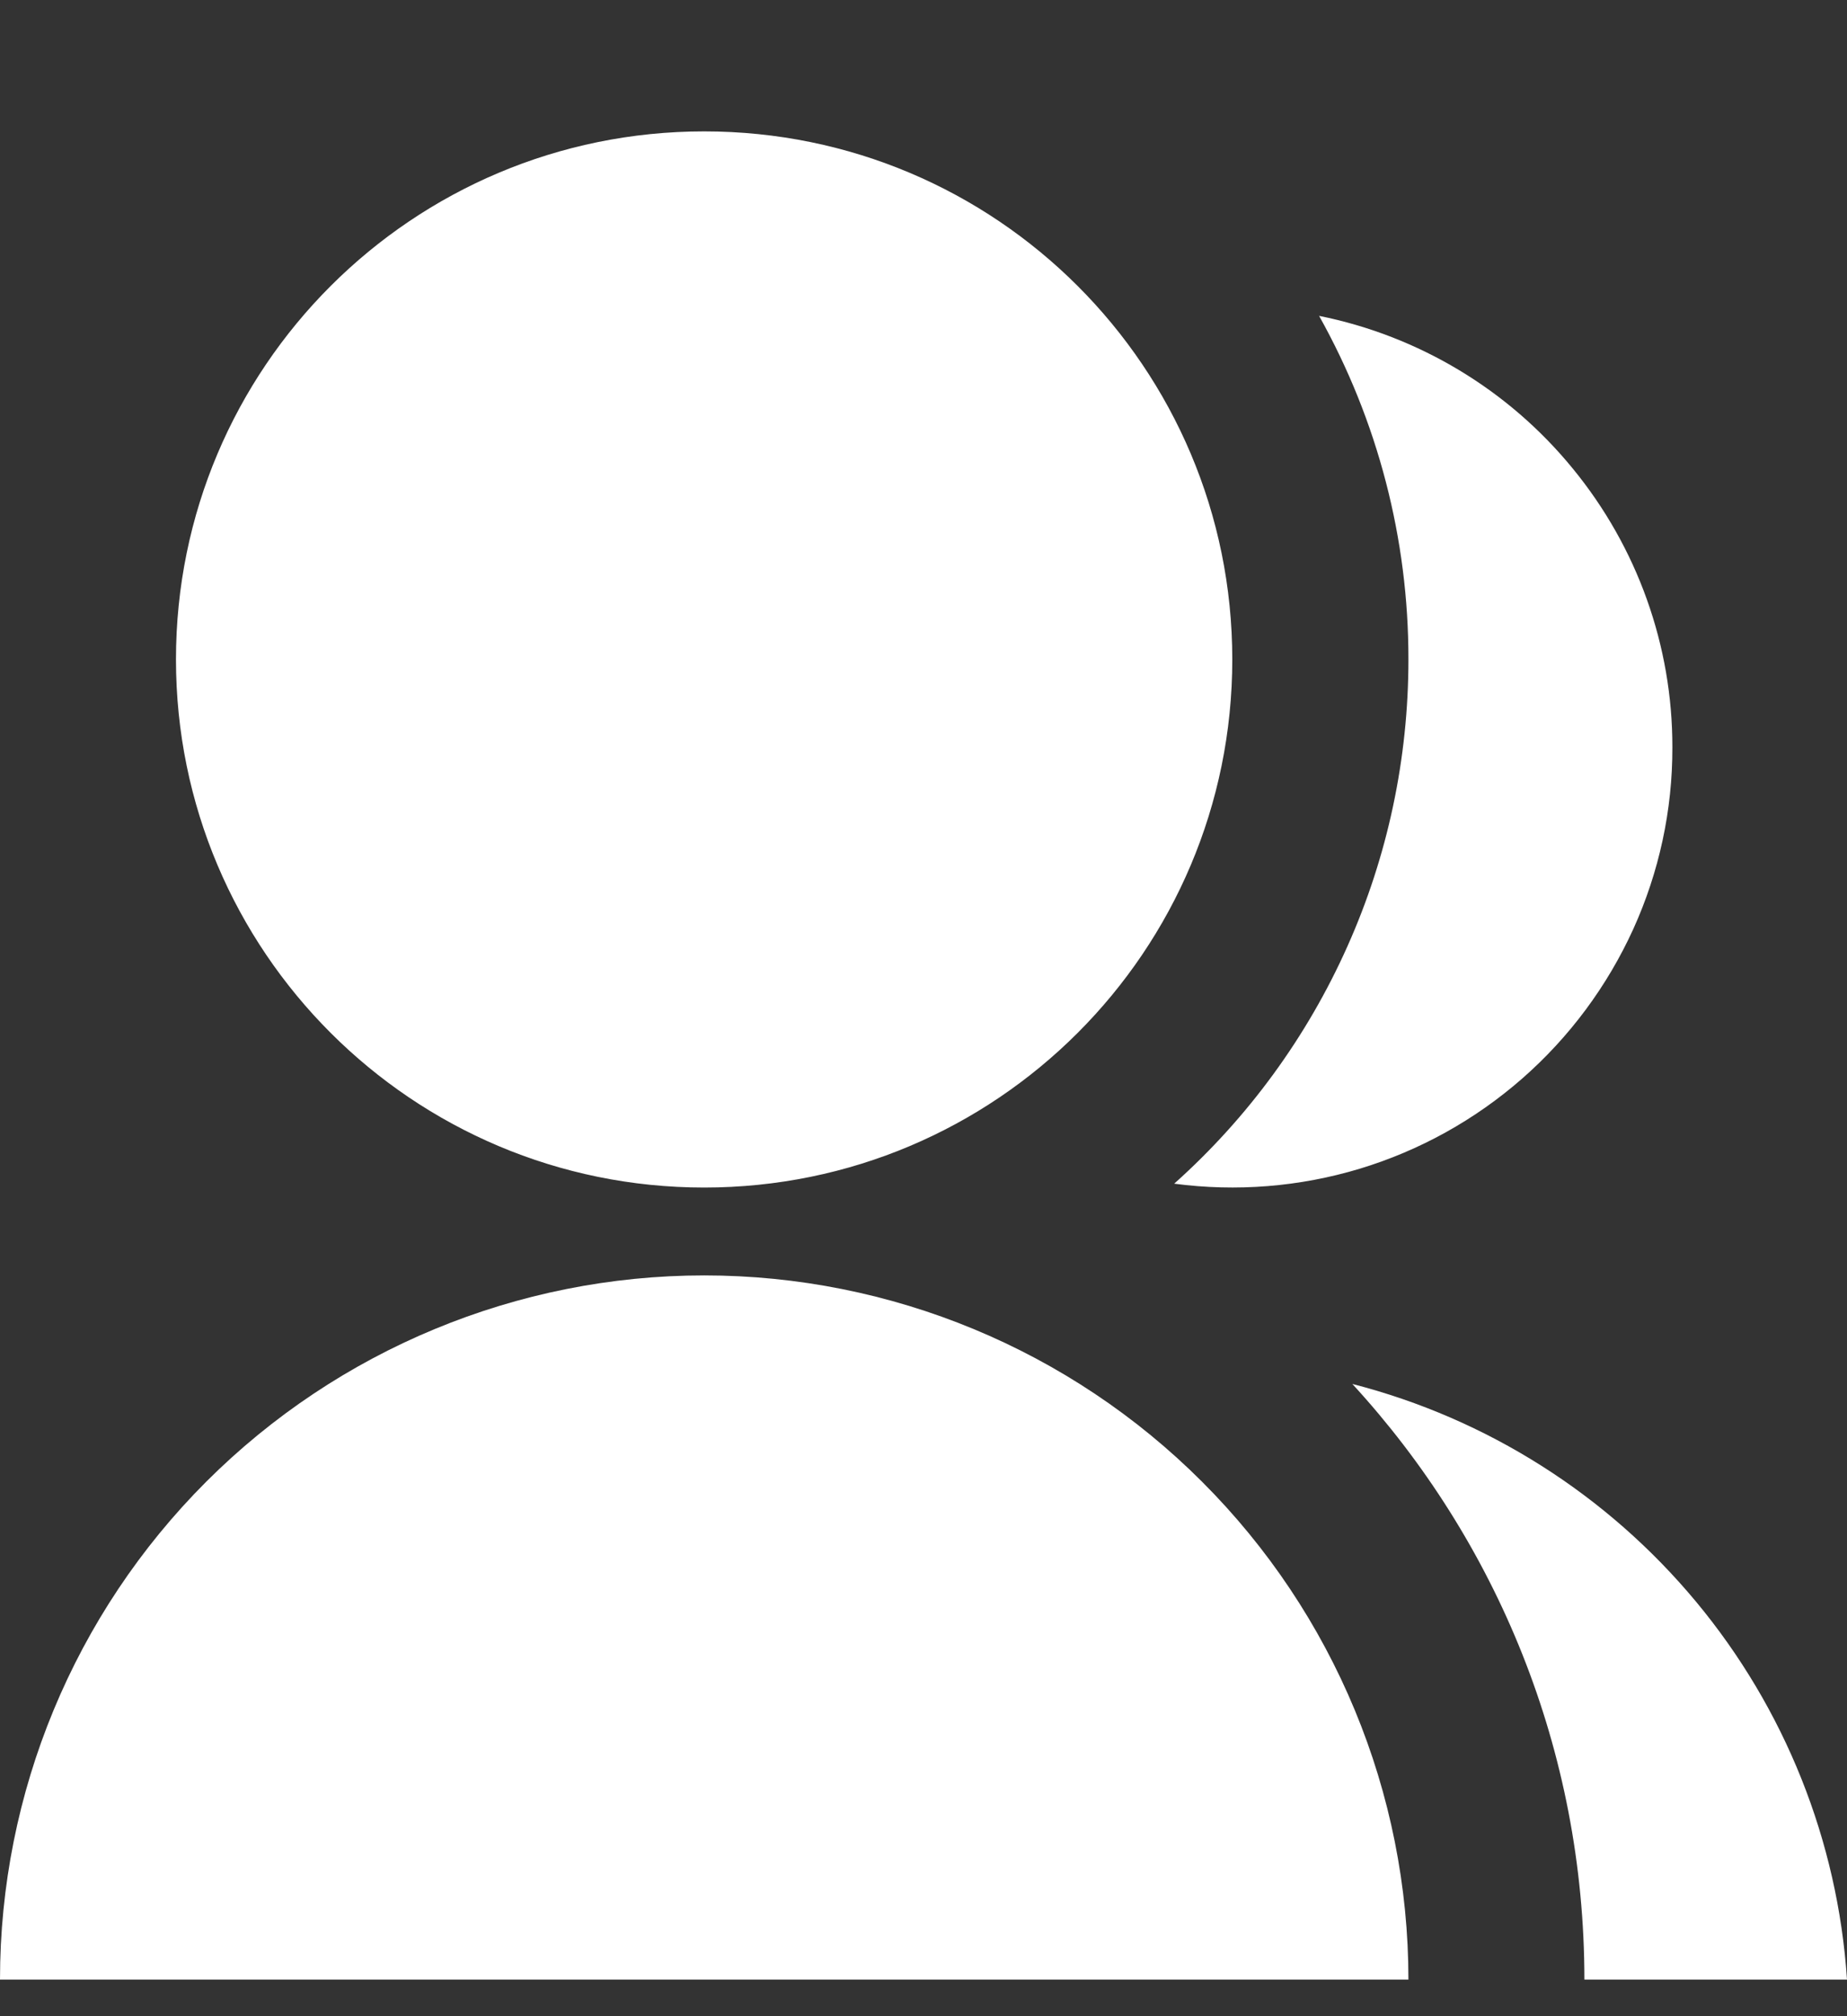 <svg width="11" height="12" viewBox="0 0 11 12" fill="none" xmlns="http://www.w3.org/2000/svg">
<rect x="0" y="0" width="11" height="12" fill="#333333" stroke="none"/>
<path d="M0 11.782C0 10.67 0.442 9.605 1.228 8.819C2.015 8.033 3.082 7.591 4.194 7.591C5.306 7.591 6.373 8.033 7.159 8.819C7.946 9.605 8.388 10.67 8.388 11.782H0ZM4.194 7.068C2.456 7.068 1.048 5.661 1.048 3.925C1.048 2.188 2.456 0.782 4.194 0.782C5.932 0.782 7.339 2.188 7.339 3.925C7.339 5.661 5.932 7.068 4.194 7.068ZM8.054 8.237C8.856 8.443 9.572 8.897 10.101 9.533C10.63 10.169 10.945 10.956 11 11.782H9.436C9.436 10.415 8.912 9.17 8.054 8.237ZM6.993 7.045C7.433 6.652 7.784 6.171 8.024 5.634C8.265 5.096 8.388 4.514 8.388 3.925C8.389 3.209 8.206 2.505 7.856 1.88C8.449 1.999 8.984 2.32 9.367 2.789C9.751 3.257 9.961 3.843 9.96 4.448C9.961 4.822 9.881 5.191 9.727 5.53C9.572 5.87 9.347 6.173 9.066 6.419C8.785 6.665 8.455 6.848 8.098 6.956C7.74 7.064 7.364 7.094 6.993 7.045Z" fill="white"/>
</svg>
